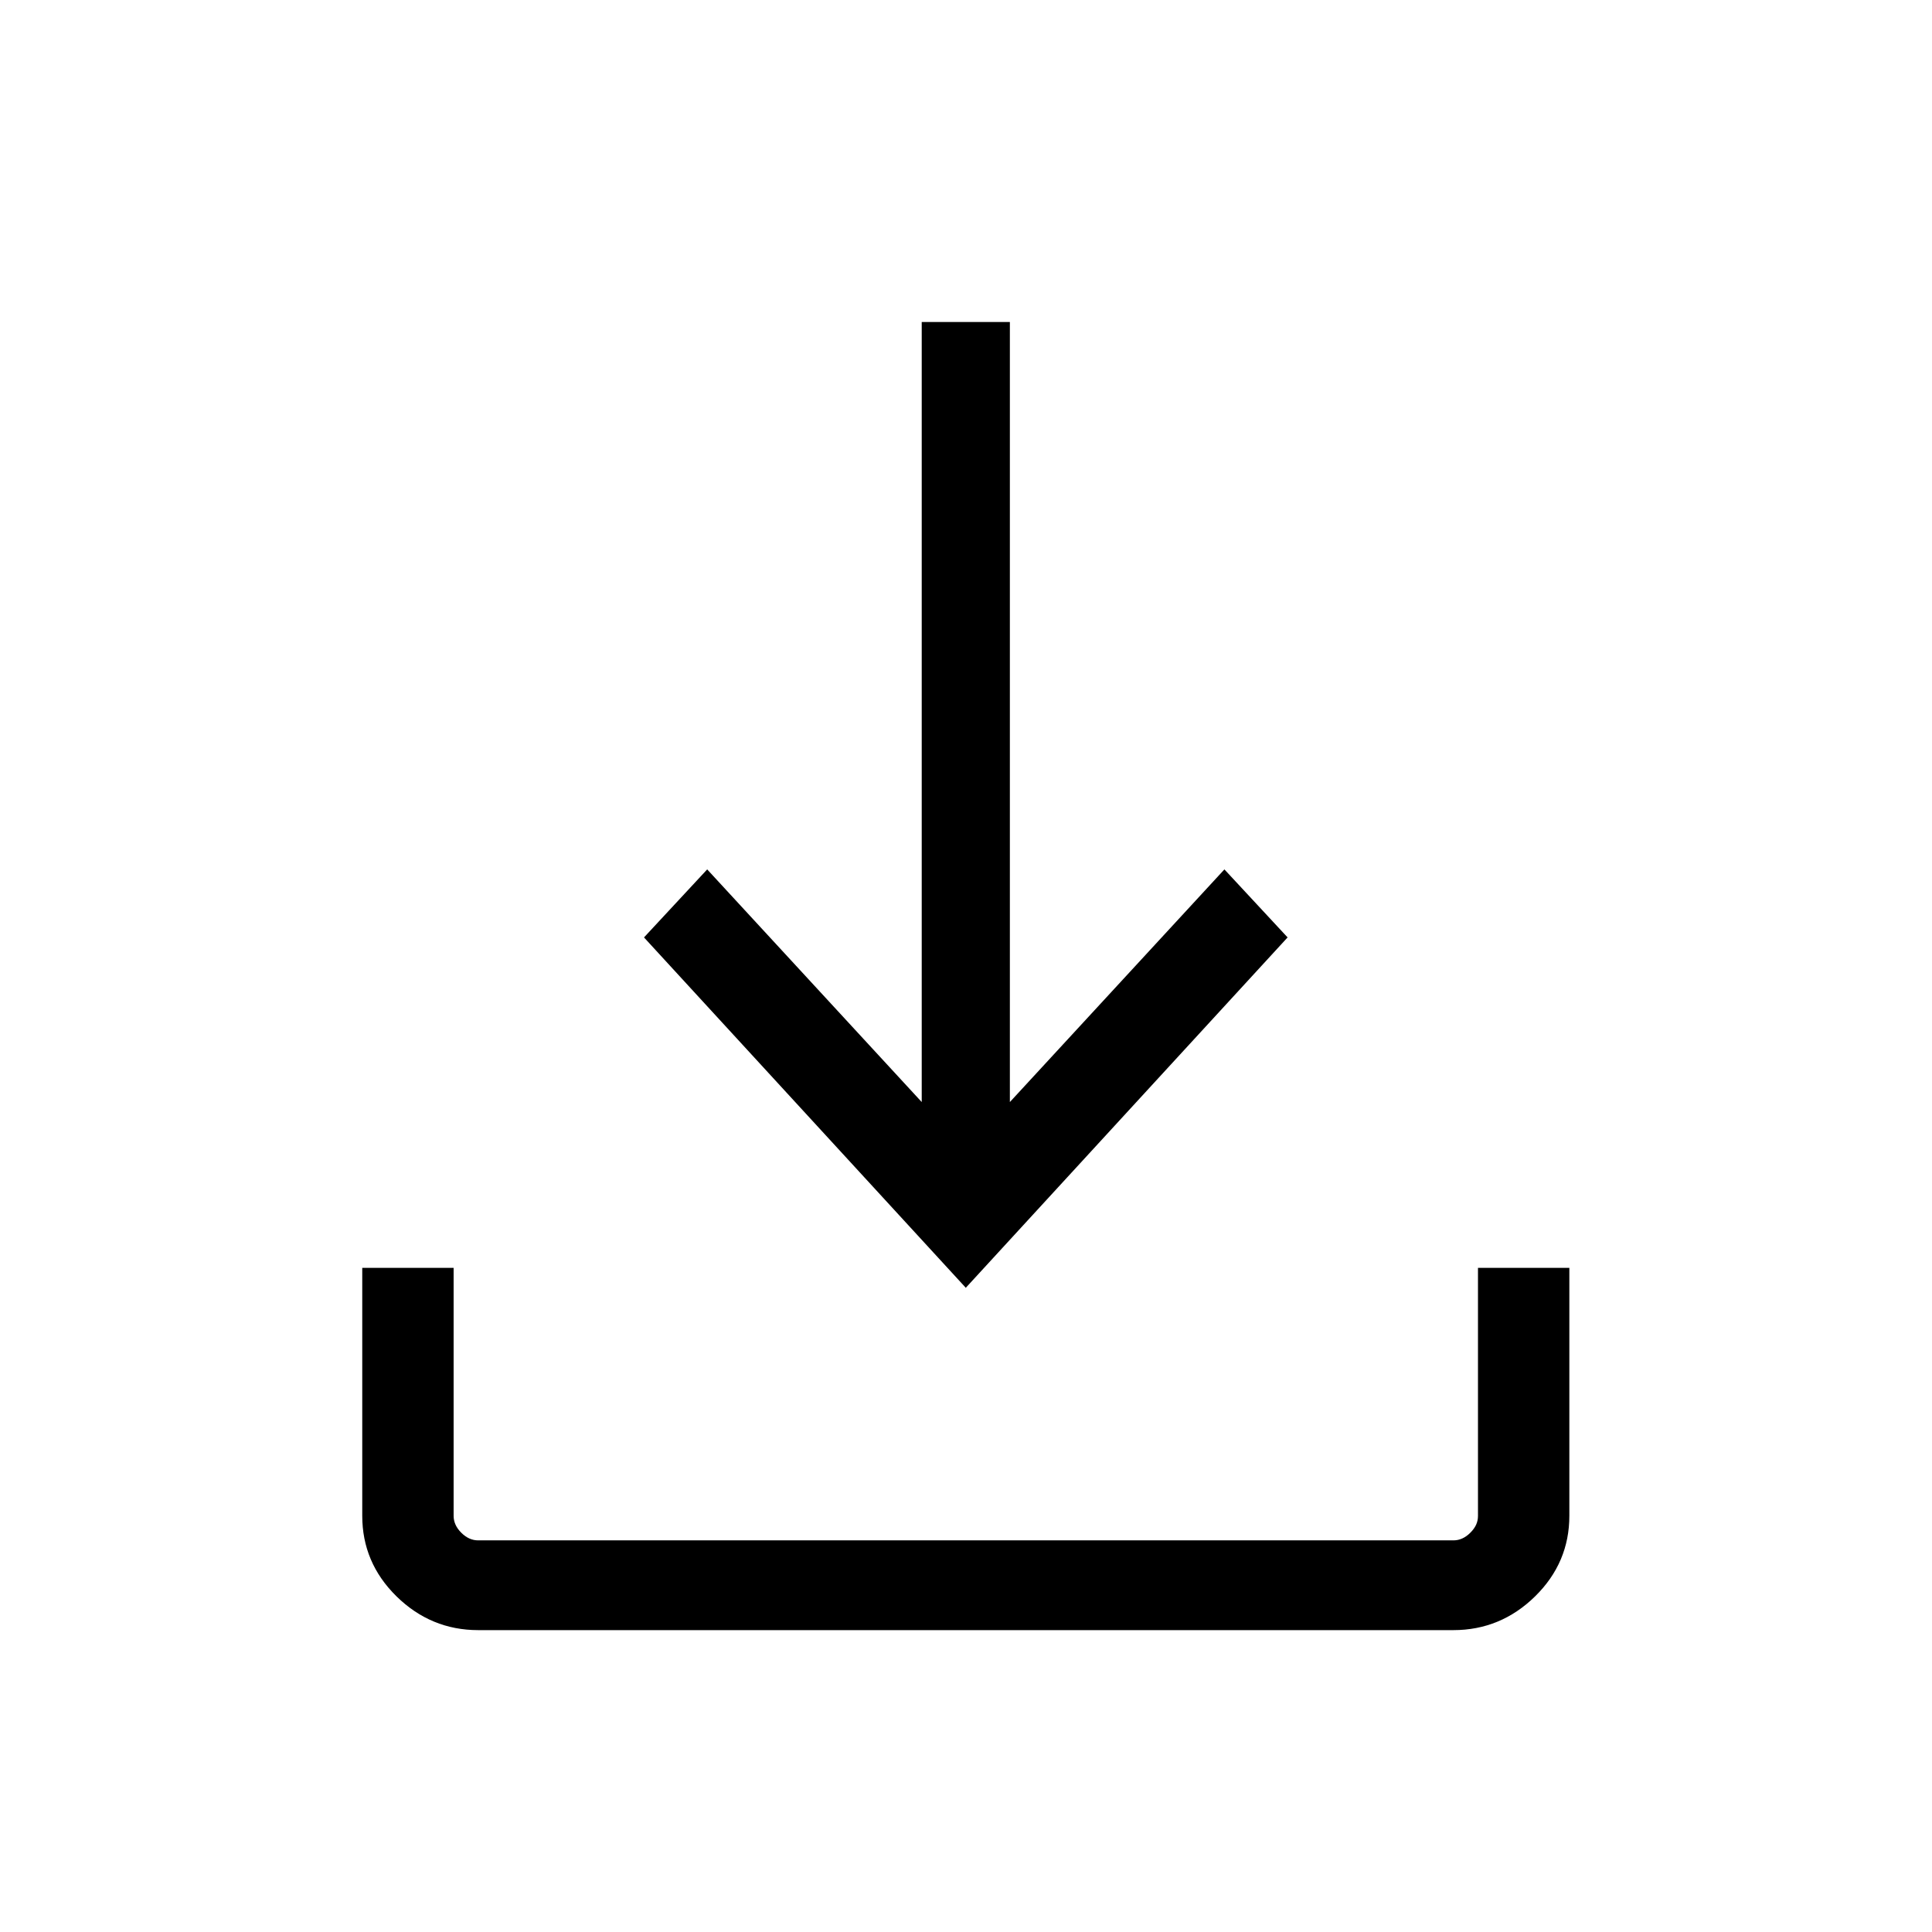 <?xml version="1.0" encoding="UTF-8"?>
<svg id="Layer_1" data-name="Layer 1" xmlns="http://www.w3.org/2000/svg" viewBox="0 0 48 48">
  <path d="M24,32l-8-8.71,1.57-1.69,5.33,5.78V8h2.19v19.38l5.33-5.78,1.57,1.69-8,8.71ZM11.88,40.5c-.78,0-1.46-.28-2.03-.84s-.85-1.23-.85-2v-6.16h2.27v6.16c0,.15.06.29.19.42.13.13.27.19.42.19h24.23c.15,0,.29-.06.42-.19.13-.13.19-.26.19-.42v-6.16h2.27v6.16c0,.77-.28,1.44-.85,2s-1.25.84-2.03.84H11.88Z"/>
</svg>